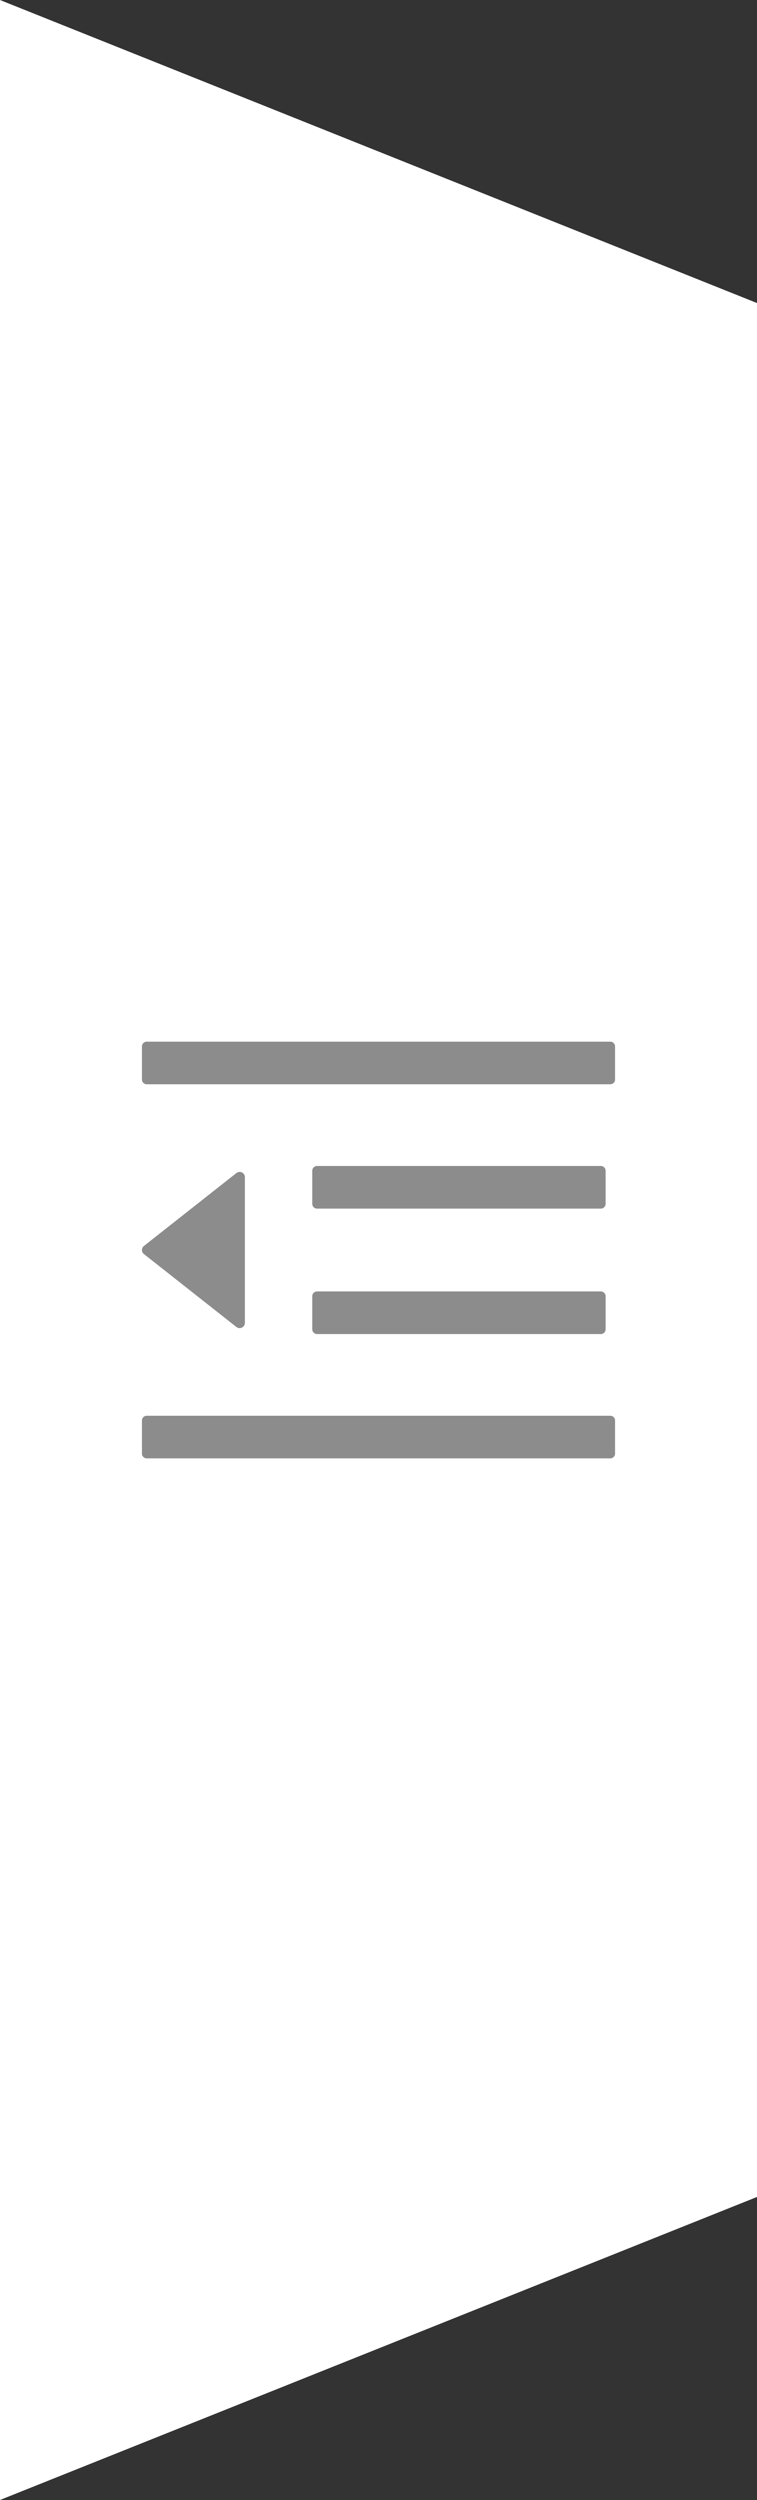 <svg width="20" height="66" viewBox="0 0 20 66" fill="none" xmlns="http://www.w3.org/2000/svg">
<rect x="0" y="0" width="20" height="66" fill="#333333" stroke="none"/>
<path d="M0 -1.52588e-05L20 8V58L0 66V-1.52588e-05Z" fill="white"/>
<path d="M8.375 31.907H15.875C15.944 31.907 16 31.851 16 31.782V30.907C16 30.838 15.944 30.782 15.875 30.782H8.375C8.306 30.782 8.25 30.838 8.25 30.907V31.782C8.25 31.851 8.306 31.907 8.375 31.907ZM8.25 35.094C8.25 35.163 8.306 35.219 8.375 35.219H15.875C15.944 35.219 16 35.163 16 35.094V34.219C16 34.151 15.944 34.094 15.875 34.094H8.375C8.306 34.094 8.25 34.151 8.25 34.219V35.094ZM16.125 27.5H3.875C3.806 27.5 3.75 27.557 3.75 27.625V28.5C3.75 28.569 3.806 28.625 3.875 28.625H16.125C16.194 28.625 16.25 28.569 16.25 28.5V27.625C16.25 27.557 16.194 27.5 16.125 27.5ZM16.125 37.376H3.875C3.806 37.376 3.75 37.432 3.75 37.501V38.376C3.75 38.444 3.806 38.501 3.875 38.501H16.125C16.194 38.501 16.25 38.444 16.25 38.376V37.501C16.25 37.432 16.194 37.376 16.125 37.376ZM3.803 33.108L6.245 35.032C6.336 35.104 6.47 35.039 6.47 34.924V31.077C6.47 30.961 6.338 30.897 6.245 30.969L3.803 32.893C3.787 32.905 3.773 32.922 3.764 32.941C3.755 32.959 3.75 32.98 3.75 33.001C3.75 33.021 3.755 33.042 3.764 33.06C3.773 33.079 3.787 33.096 3.803 33.108Z" fill="#8C8C8C"/>
</svg>
